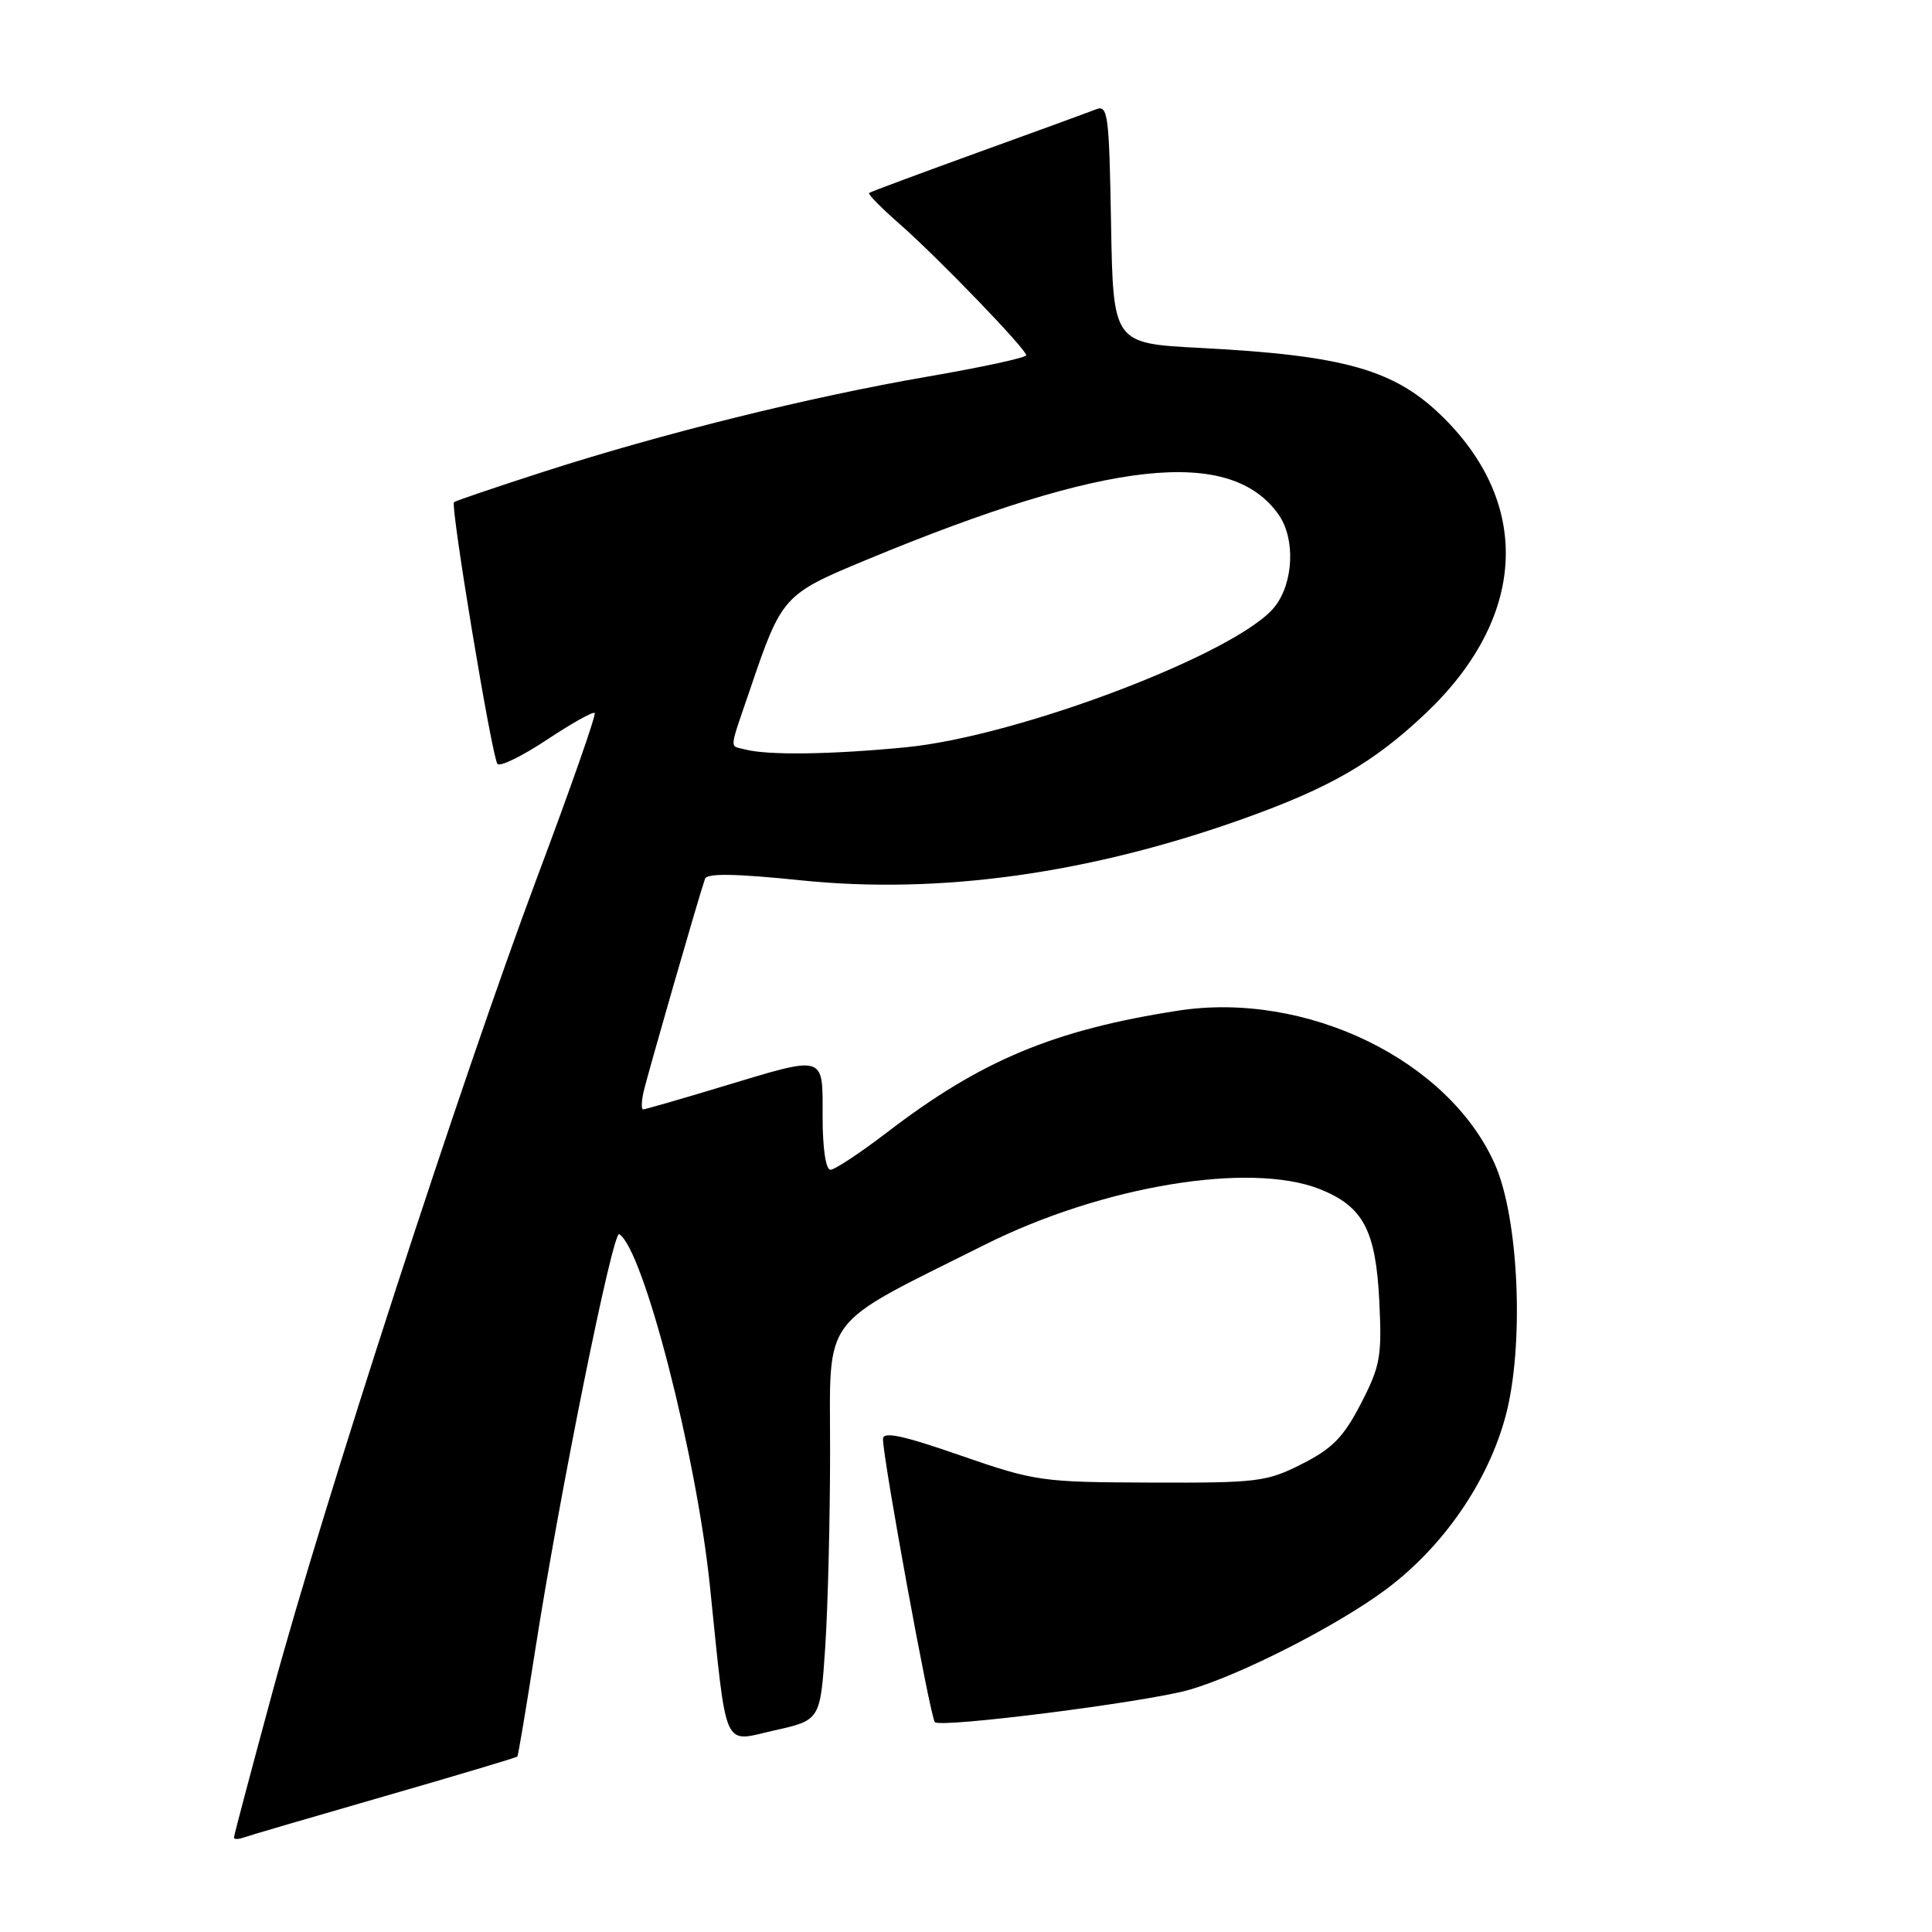 <?xml version="1.0" encoding="UTF-8" standalone="no"?>
<!DOCTYPE svg PUBLIC "-//W3C//DTD SVG 1.1//EN" "http://www.w3.org/Graphics/SVG/1.1/DTD/svg11.dtd" >
<svg xmlns="http://www.w3.org/2000/svg" xmlns:xlink="http://www.w3.org/1999/xlink" version="1.1" viewBox="0 0 256 256">
 <g >
 <path fill="currentColor"
d=" M 50.92 238.02 C 60.50 235.26 68.43 232.89 68.55 232.75 C 68.67 232.61 69.74 226.20 70.94 218.50 C 74.16 197.88 81.20 163.01 82.05 163.53 C 85.24 165.50 92.26 192.73 94.06 210.08 C 96.37 232.44 95.66 230.85 102.60 229.29 C 108.70 227.93 108.70 227.93 109.35 218.21 C 109.70 212.87 109.99 201.20 109.99 192.27 C 110.00 173.86 108.40 175.99 130.50 164.93 C 146.09 157.12 165.67 153.89 174.92 157.58 C 180.65 159.88 182.31 163.03 182.77 172.50 C 183.12 179.74 182.89 181.02 180.33 185.98 C 178.04 190.42 176.55 191.94 172.52 193.98 C 167.85 196.35 166.65 196.50 152.52 196.45 C 137.96 196.40 137.19 196.29 127.25 192.85 C 119.60 190.19 117.00 189.64 117.00 190.67 C 117.00 193.36 123.26 227.51 123.87 228.19 C 124.61 229.00 151.72 225.56 157.50 223.93 C 164.30 222.00 177.37 215.33 183.78 210.51 C 191.28 204.87 197.14 196.36 199.48 187.71 C 201.99 178.43 201.29 161.54 198.09 154.29 C 191.98 140.45 173.07 131.28 156.08 133.92 C 139.64 136.47 129.97 140.51 117.56 150.03 C 113.99 152.76 110.61 155.00 110.04 155.00 C 109.42 155.00 109.00 152.16 109.00 148.00 C 109.00 139.64 109.55 139.80 95.59 144.01 C 90.14 145.66 85.47 147.00 85.22 147.00 C 84.97 147.00 84.99 145.99 85.26 144.75 C 85.74 142.58 92.65 118.61 93.42 116.44 C 93.68 115.69 97.51 115.76 106.15 116.65 C 124.47 118.54 144.33 115.78 164.77 108.48 C 176.26 104.37 181.97 101.07 188.86 94.57 C 202.13 82.03 203.08 67.15 191.37 55.44 C 184.94 49.01 178.35 47.10 159.00 46.10 C 147.50 45.50 147.50 45.50 147.22 29.65 C 146.97 15.12 146.81 13.86 145.22 14.49 C 144.28 14.86 137.20 17.45 129.50 20.23 C 121.80 23.02 115.35 25.42 115.16 25.57 C 114.97 25.72 116.77 27.55 119.16 29.64 C 124.21 34.06 135.95 46.23 135.98 47.07 C 135.99 47.39 130.12 48.66 122.93 49.90 C 107.31 52.59 87.74 57.44 72.00 62.52 C 65.67 64.56 60.35 66.37 60.16 66.54 C 59.65 67.01 65.19 100.38 65.92 101.23 C 66.27 101.62 69.22 100.18 72.48 98.01 C 75.74 95.85 78.59 94.25 78.80 94.47 C 79.02 94.69 75.60 104.46 71.20 116.18 C 61.20 142.87 42.80 199.50 36.09 224.26 C 33.29 234.58 31.00 243.23 31.00 243.48 C 31.00 243.73 31.56 243.74 32.25 243.49 C 32.94 243.24 41.34 240.78 50.92 238.02 Z  M 98.75 99.31 C 96.62 98.75 96.55 99.68 99.38 91.37 C 103.59 78.96 103.78 78.75 114.86 74.16 C 146.79 60.91 163.08 59.13 169.44 68.22 C 171.66 71.39 171.41 77.21 168.92 80.38 C 164.13 86.47 135.04 97.56 120.02 99.02 C 110.13 99.98 101.76 100.10 98.75 99.31 Z "/>
</g>
</svg>